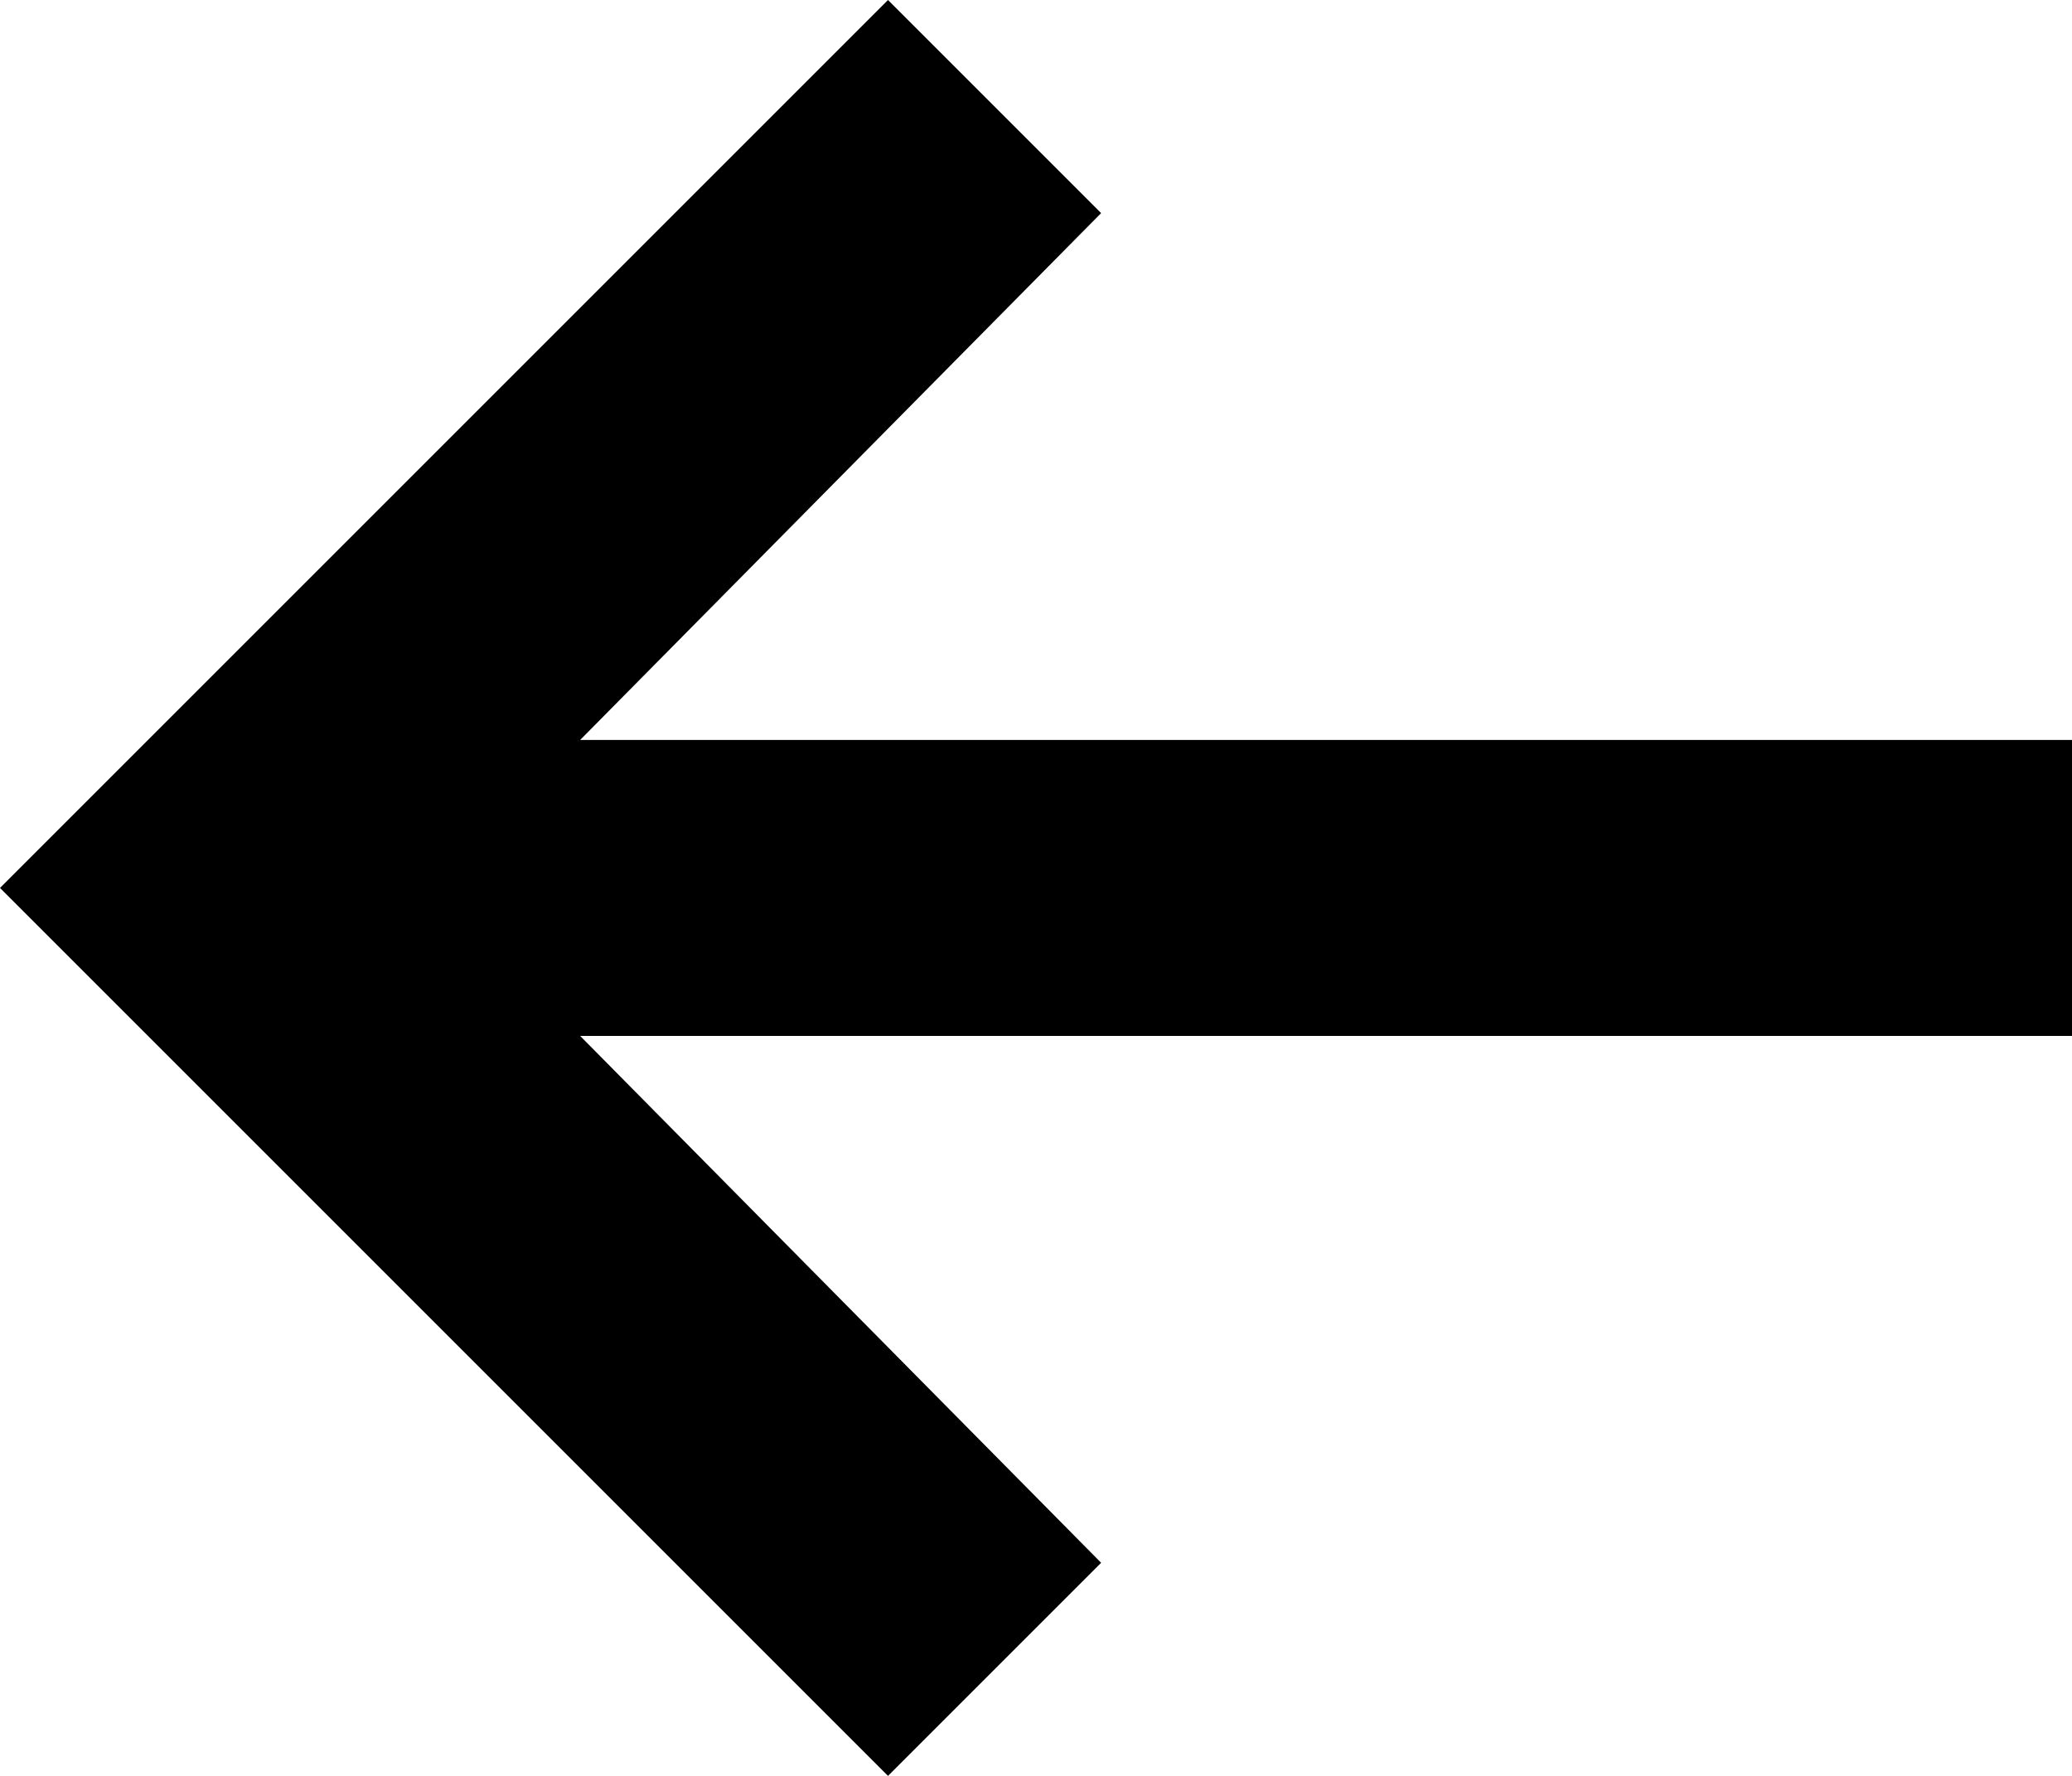 <svg version="1.1" id="Camada_1" xmlns="http://www.w3.org/2000/svg" xmlns:xlink="http://www.w3.org/1999/xlink" x="0px" y="0px"
	 viewBox="0 0 35 30" style="enable-background:new 0 0 35 30;" xml:space="preserve">
<style type="text/css">
</style>
<polygon id="XMLID_7_" points="35,12.5 9.8,12.5 18.6,3.6 15,0 0,15 15,30 18.6,26.4 9.8,17.5 35,17.5 "/>
</svg>
